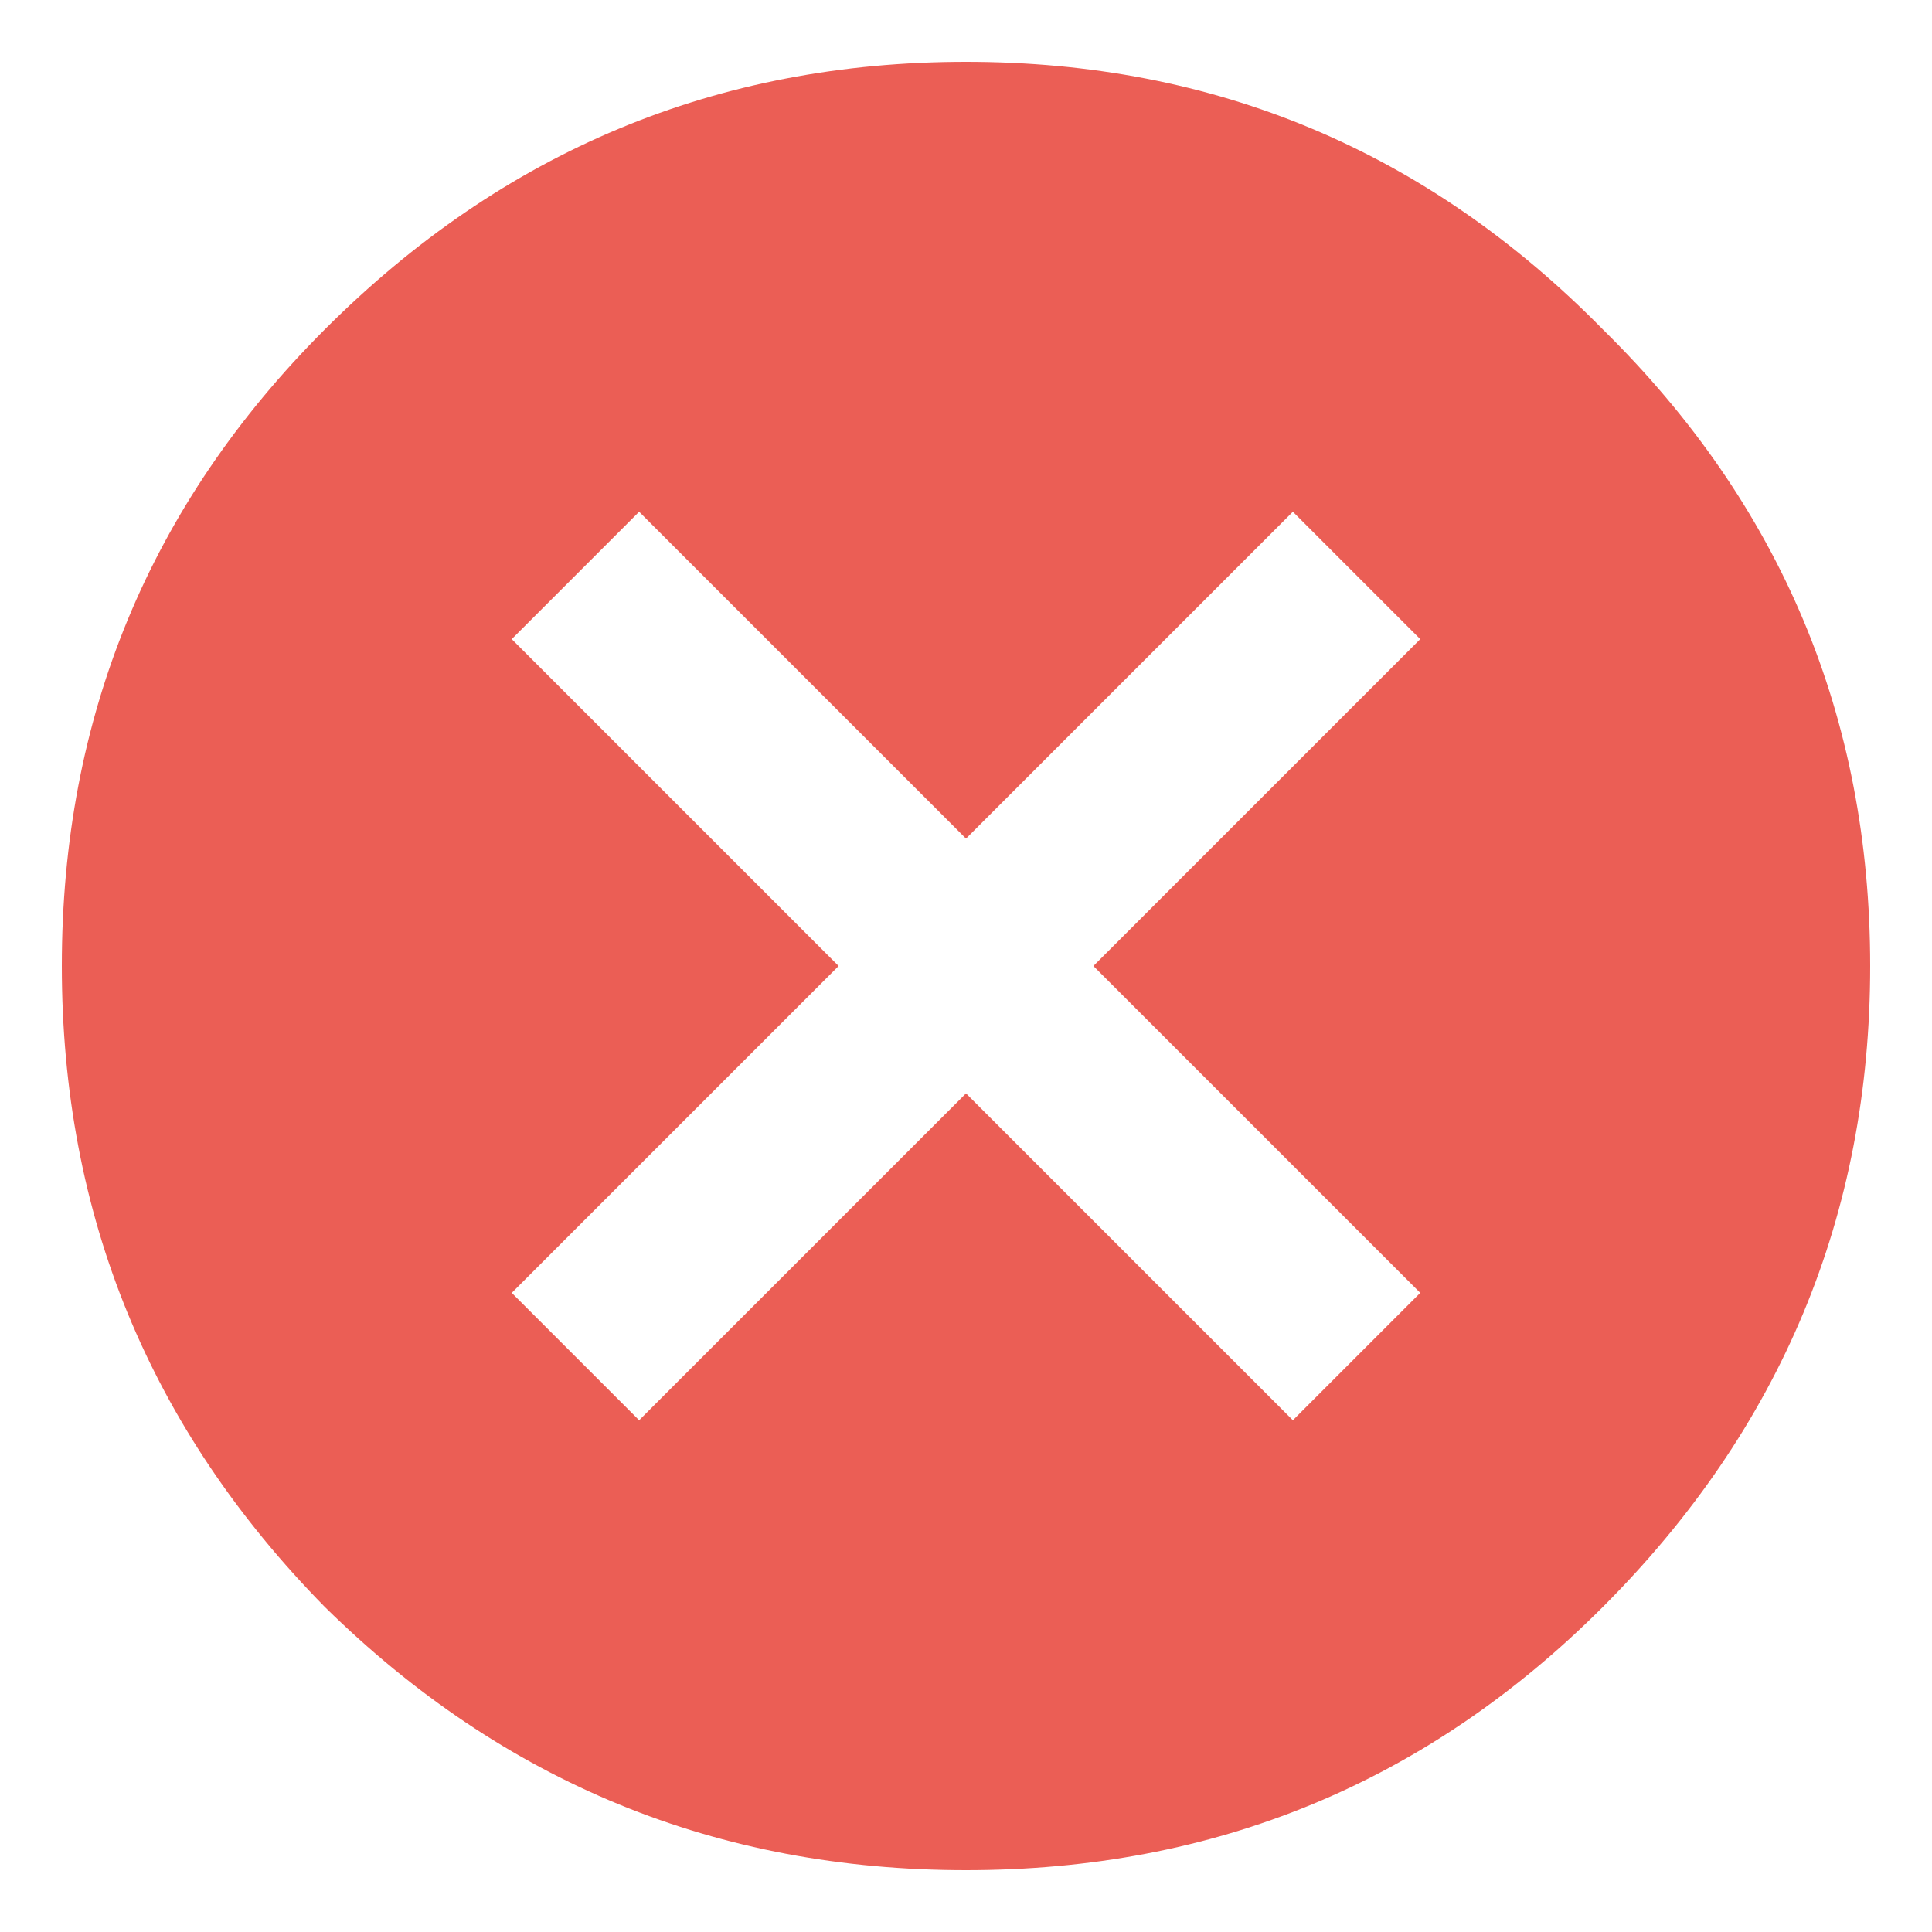 <svg width="16" height="16" viewBox="0 0 16 16" fill="none" xmlns="http://www.w3.org/2000/svg">
<path d="M11.762 10.707L9.055 8L11.762 5.293L10.707 4.238L8 6.945L5.293 4.238L4.238 5.293L6.945 8L4.238 10.707L5.293 11.762L8 9.055L10.707 11.762L11.762 10.707ZM2.691 2.727C4.168 1.25 5.938 0.512 8 0.512C10.062 0.512 11.82 1.25 13.273 2.727C14.75 4.18 15.488 5.938 15.488 8C15.488 10.062 14.75 11.832 13.273 13.309C11.82 14.762 10.062 15.488 8 15.488C5.938 15.488 4.168 14.762 2.691 13.309C1.238 11.832 0.512 10.062 0.512 8C0.512 5.938 1.238 4.18 2.691 2.727Z" fill="#EB5E55"/>
</svg>
